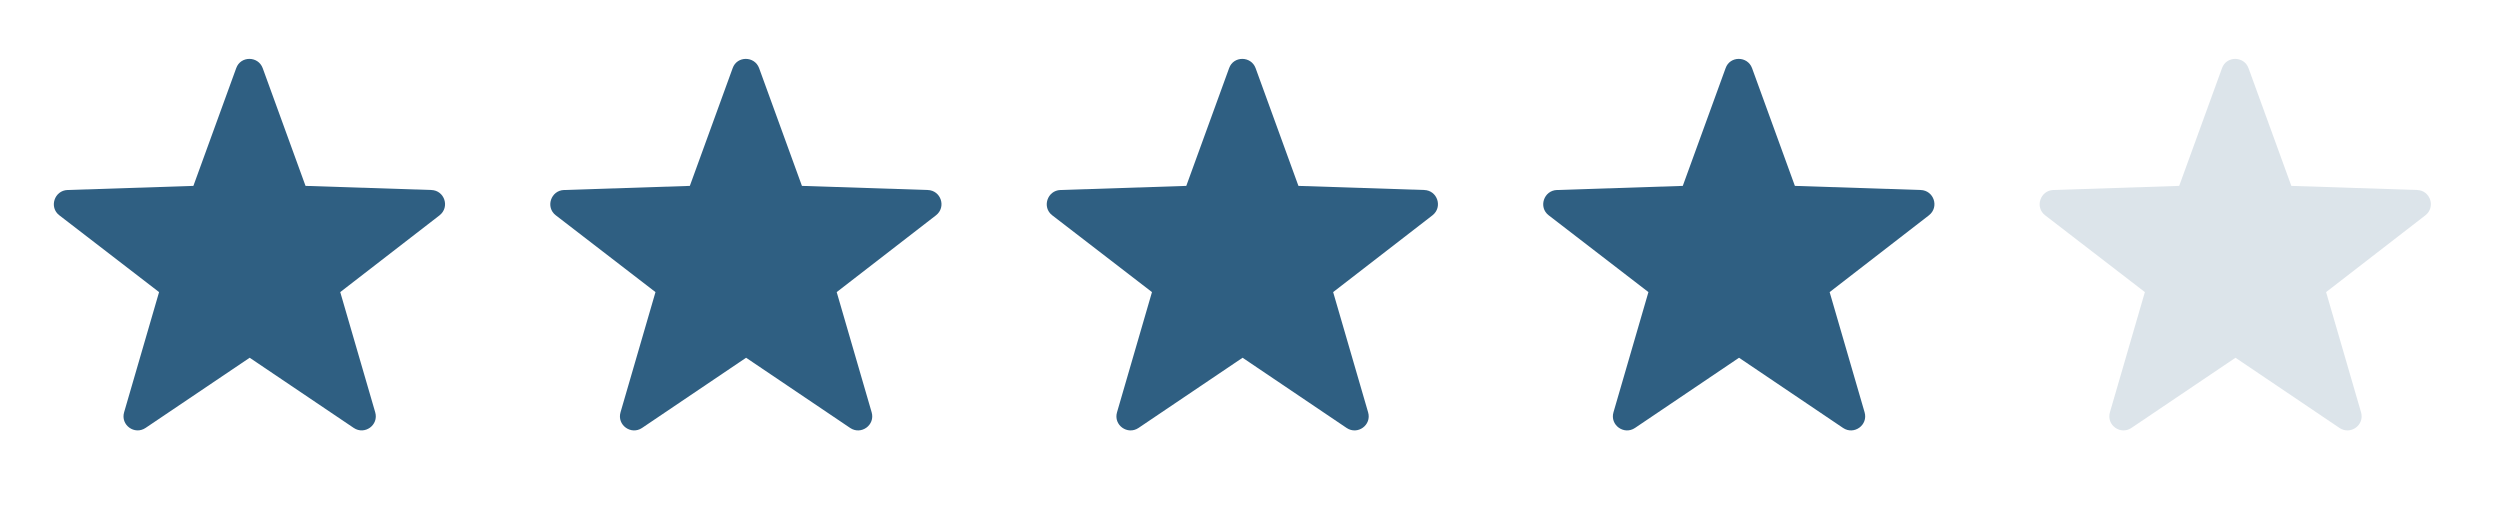<svg width="62" height="13" viewBox="0 0 62 13" fill="none" xmlns="http://www.w3.org/2000/svg">
    <path
        d="M6.515 1.69L7.577 4.61L10.696 4.712C11.024 4.722 11.162 5.135 10.901 5.34L8.438 7.244L9.305 10.224C9.398 10.541 9.044 10.796 8.772 10.612L6.192 8.872L3.611 10.612C3.339 10.796 2.985 10.541 3.078 10.224L3.945 7.244L1.472 5.34C1.21 5.141 1.349 4.722 1.677 4.712L4.796 4.61L5.858 1.69C5.966 1.384 6.402 1.384 6.515 1.69Z"
        fill="#2F5F82" />
    <path
        d="M31.139 1.69L32.201 4.61L35.32 4.712C35.648 4.722 35.786 5.136 35.525 5.34L33.062 7.244L33.929 10.225C34.022 10.541 33.668 10.796 33.396 10.613L30.816 8.872L28.235 10.613C27.963 10.796 27.609 10.541 27.702 10.225L28.569 7.244L26.096 5.34C25.834 5.141 25.973 4.722 26.301 4.712L29.42 4.61L30.482 1.69C30.59 1.384 31.026 1.384 31.139 1.69Z"
        fill="#2F5F82" />
    <path
        d="M18.826 1.69L19.888 4.61L23.007 4.712C23.336 4.722 23.474 5.136 23.212 5.34L20.75 7.244L21.617 10.225C21.709 10.541 21.355 10.796 21.084 10.613L18.503 8.872L15.923 10.613C15.651 10.796 15.297 10.541 15.389 10.225L16.256 7.244L13.784 5.34C13.522 5.141 13.661 4.722 13.989 4.712L17.108 4.61L18.17 1.69C18.277 1.384 18.713 1.384 18.826 1.69Z"
        fill="#2F5F82" />
    <path
        d="M43.451 1.69L44.513 4.61L47.632 4.712C47.961 4.722 48.099 5.136 47.837 5.34L45.375 7.244L46.242 10.225C46.334 10.541 45.98 10.796 45.708 10.613L43.128 8.872L40.548 10.613C40.276 10.796 39.922 10.541 40.014 10.225L40.881 7.244L38.408 5.34C38.147 5.141 38.285 4.722 38.614 4.712L41.733 4.61L42.795 1.69C42.902 1.384 43.338 1.384 43.451 1.69Z"
        fill="#2F5F82" />
    <path
        d="M55.763 1.69L56.825 4.61L59.944 4.712C60.272 4.722 60.411 5.136 60.149 5.34L57.687 7.244L58.554 10.225C58.646 10.541 58.292 10.796 58.02 10.613L55.44 8.872L52.859 10.613C52.588 10.796 52.234 10.541 52.326 10.225L53.193 7.244L50.72 5.34C50.459 5.141 50.597 4.722 50.925 4.712L54.044 4.61L55.106 1.69C55.214 1.384 55.65 1.384 55.763 1.69Z"
        fill="#2F5F82" fill-opacity="0.17" />
</svg>